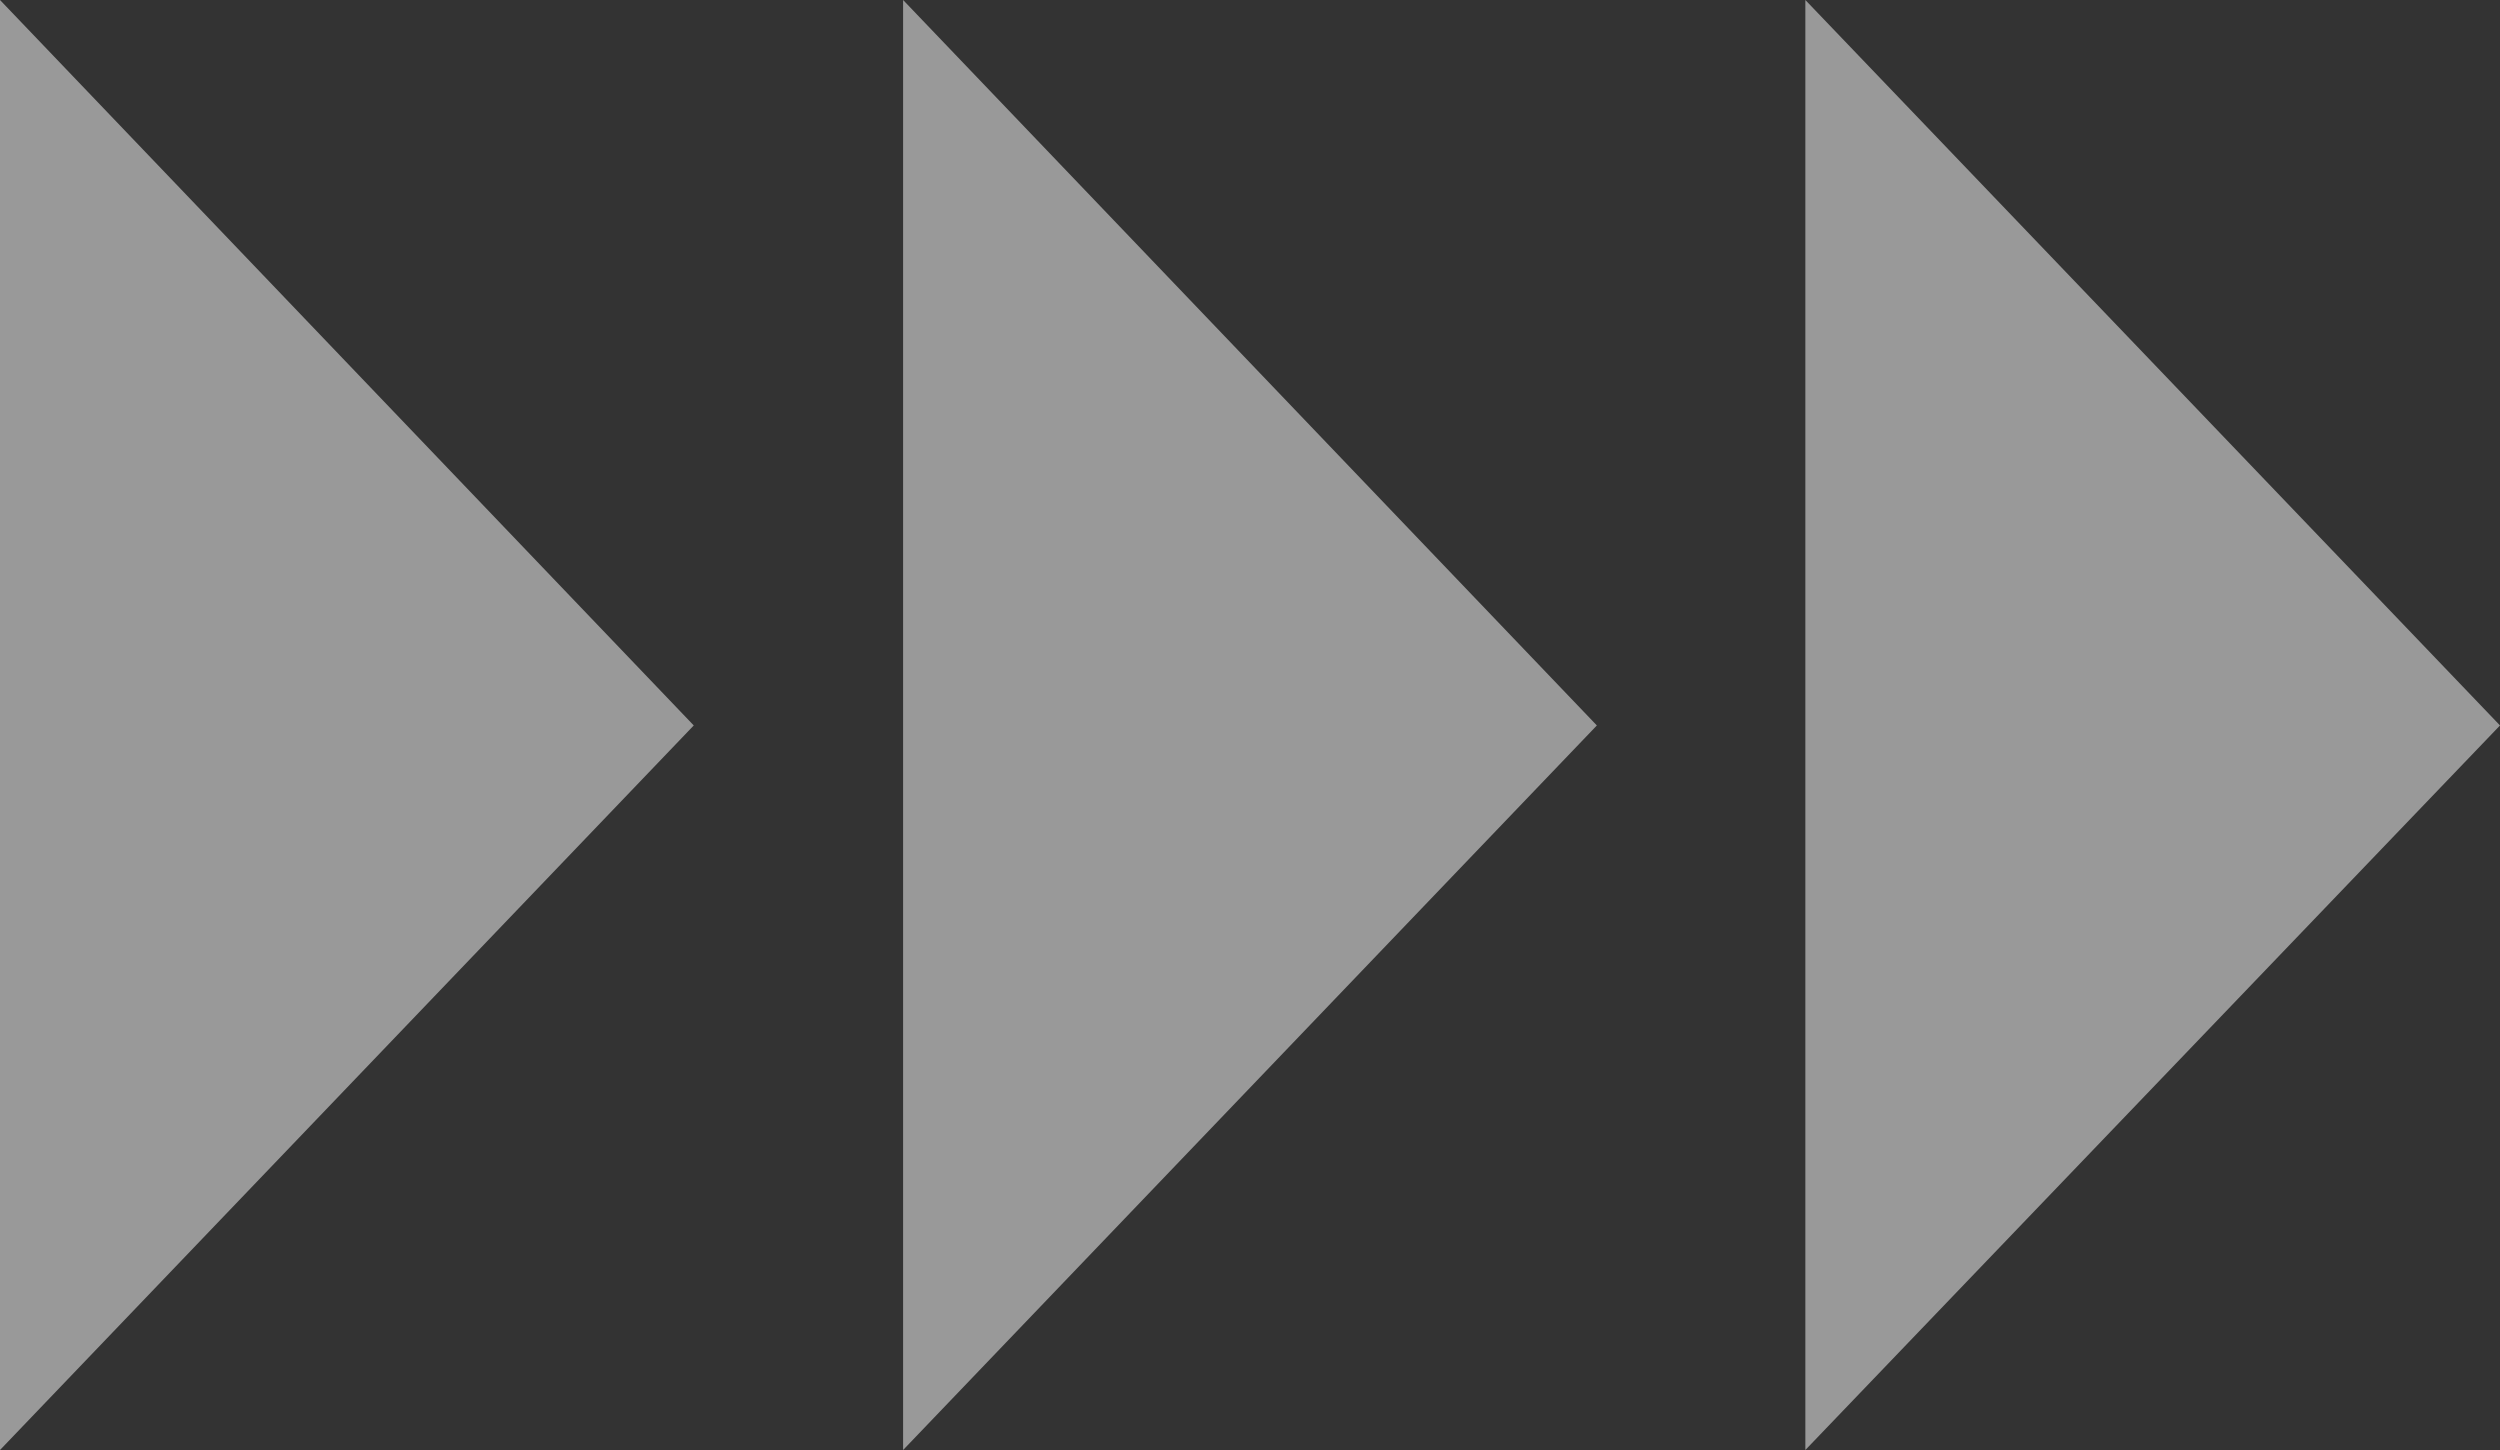 <svg width="50" height="29" viewBox="0 0 50 29" fill="none" xmlns="http://www.w3.org/2000/svg">
<rect x="0" y="0" width="50" height="29" fill="#333333" stroke="none"/>
<g id="Frame" opacity="0.5" clip-path="url(#clip0_39_2215)">
<path id="Vector" d="M36.107 0V29L50 14.509L36.107 0Z" fill="white"/>
<path id="Vector_2" d="M18.062 0V29L31.937 14.509L18.062 0Z" fill="white"/>
<path id="Vector_3" d="M-3.43323e-05 0V29L13.875 14.509L-3.43323e-05 0Z" fill="white"/>
</g>
<defs>
<clipPath id="clip0_39_2215">
<rect width="50" height="29" fill="white" transform="matrix(-1 0 0 1 50 0)"/>
</clipPath>
</defs>
</svg>
